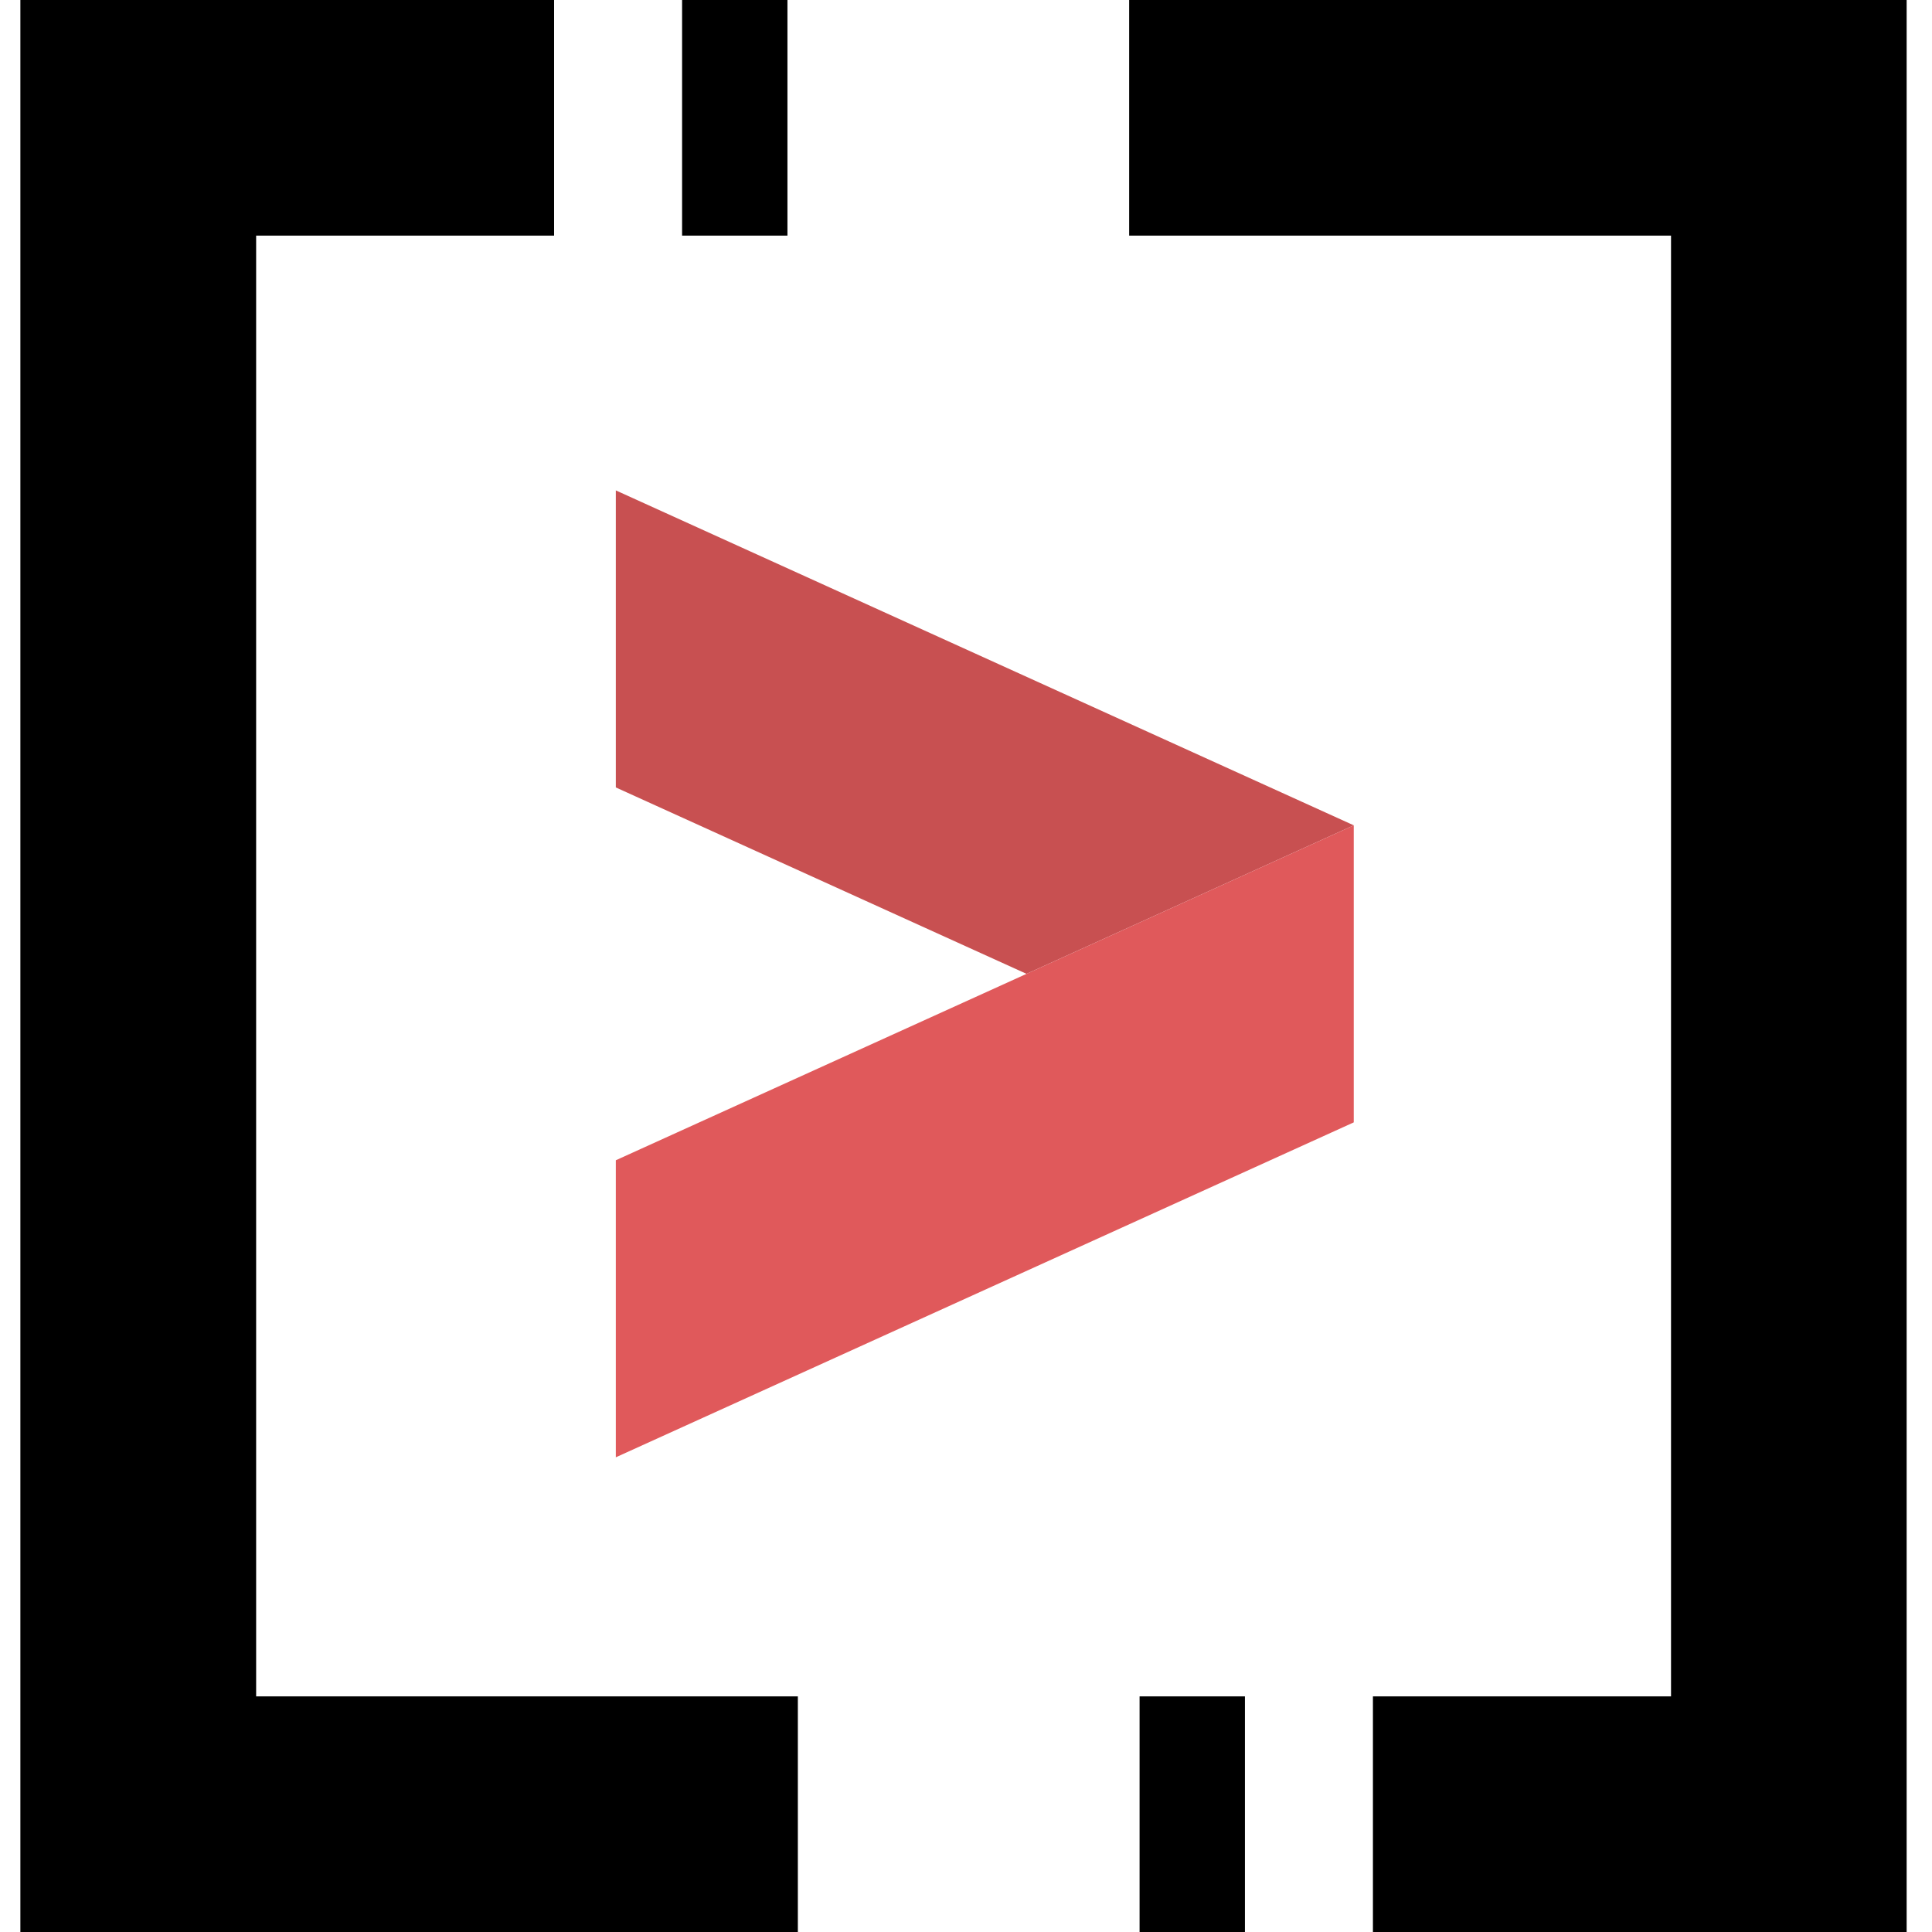 <?xml version="1.0" ?>
<svg xmlns="http://www.w3.org/2000/svg" viewBox="0 0 128 128">
	<style>
		.cls0 { fill: #c85051; }
		.cls1 { fill: #e0595b; }
	</style>
	<path d="M 16.97,15.61 L 36.71,15.61 L 36.71,0.0 L 1.35,0.0 L 1.35,128.0 L 52.86,128.0 L 52.86,112.39 L 16.97,112.39 L 16.97,15.61"/>
	<path d="M 45.19,0.0 L 52.17,0.0 L 52.17,15.61 L 45.19,15.61 L 45.19,0.0"/>
	<path d="M 74.81,0.0 L 74.81,15.61 L 110.71,15.61 L 110.71,112.39 L 90.96,112.39 L 90.96,128.0 L 126.32,128.0 L 126.32,0.0 L 74.81,0.0"/>
	<path d="M 75.5,112.39 L 82.48,112.39 L 82.48,128.0 L 75.5,128.0 L 75.5,112.39"/>
	<path fill-rule="evenodd" d="M 40.8,32.49 L 40.8,52.17 L 68.01,64.52 L 89.69,54.68 L 40.8,32.49" class="cls0"/>
	<path fill-rule="evenodd" d="M 89.69,54.68 L 68.01,64.52 L 40.8,76.87 L 40.8,96.55 L 89.69,74.36 L 89.69,54.68" class="cls1"/>
</svg>